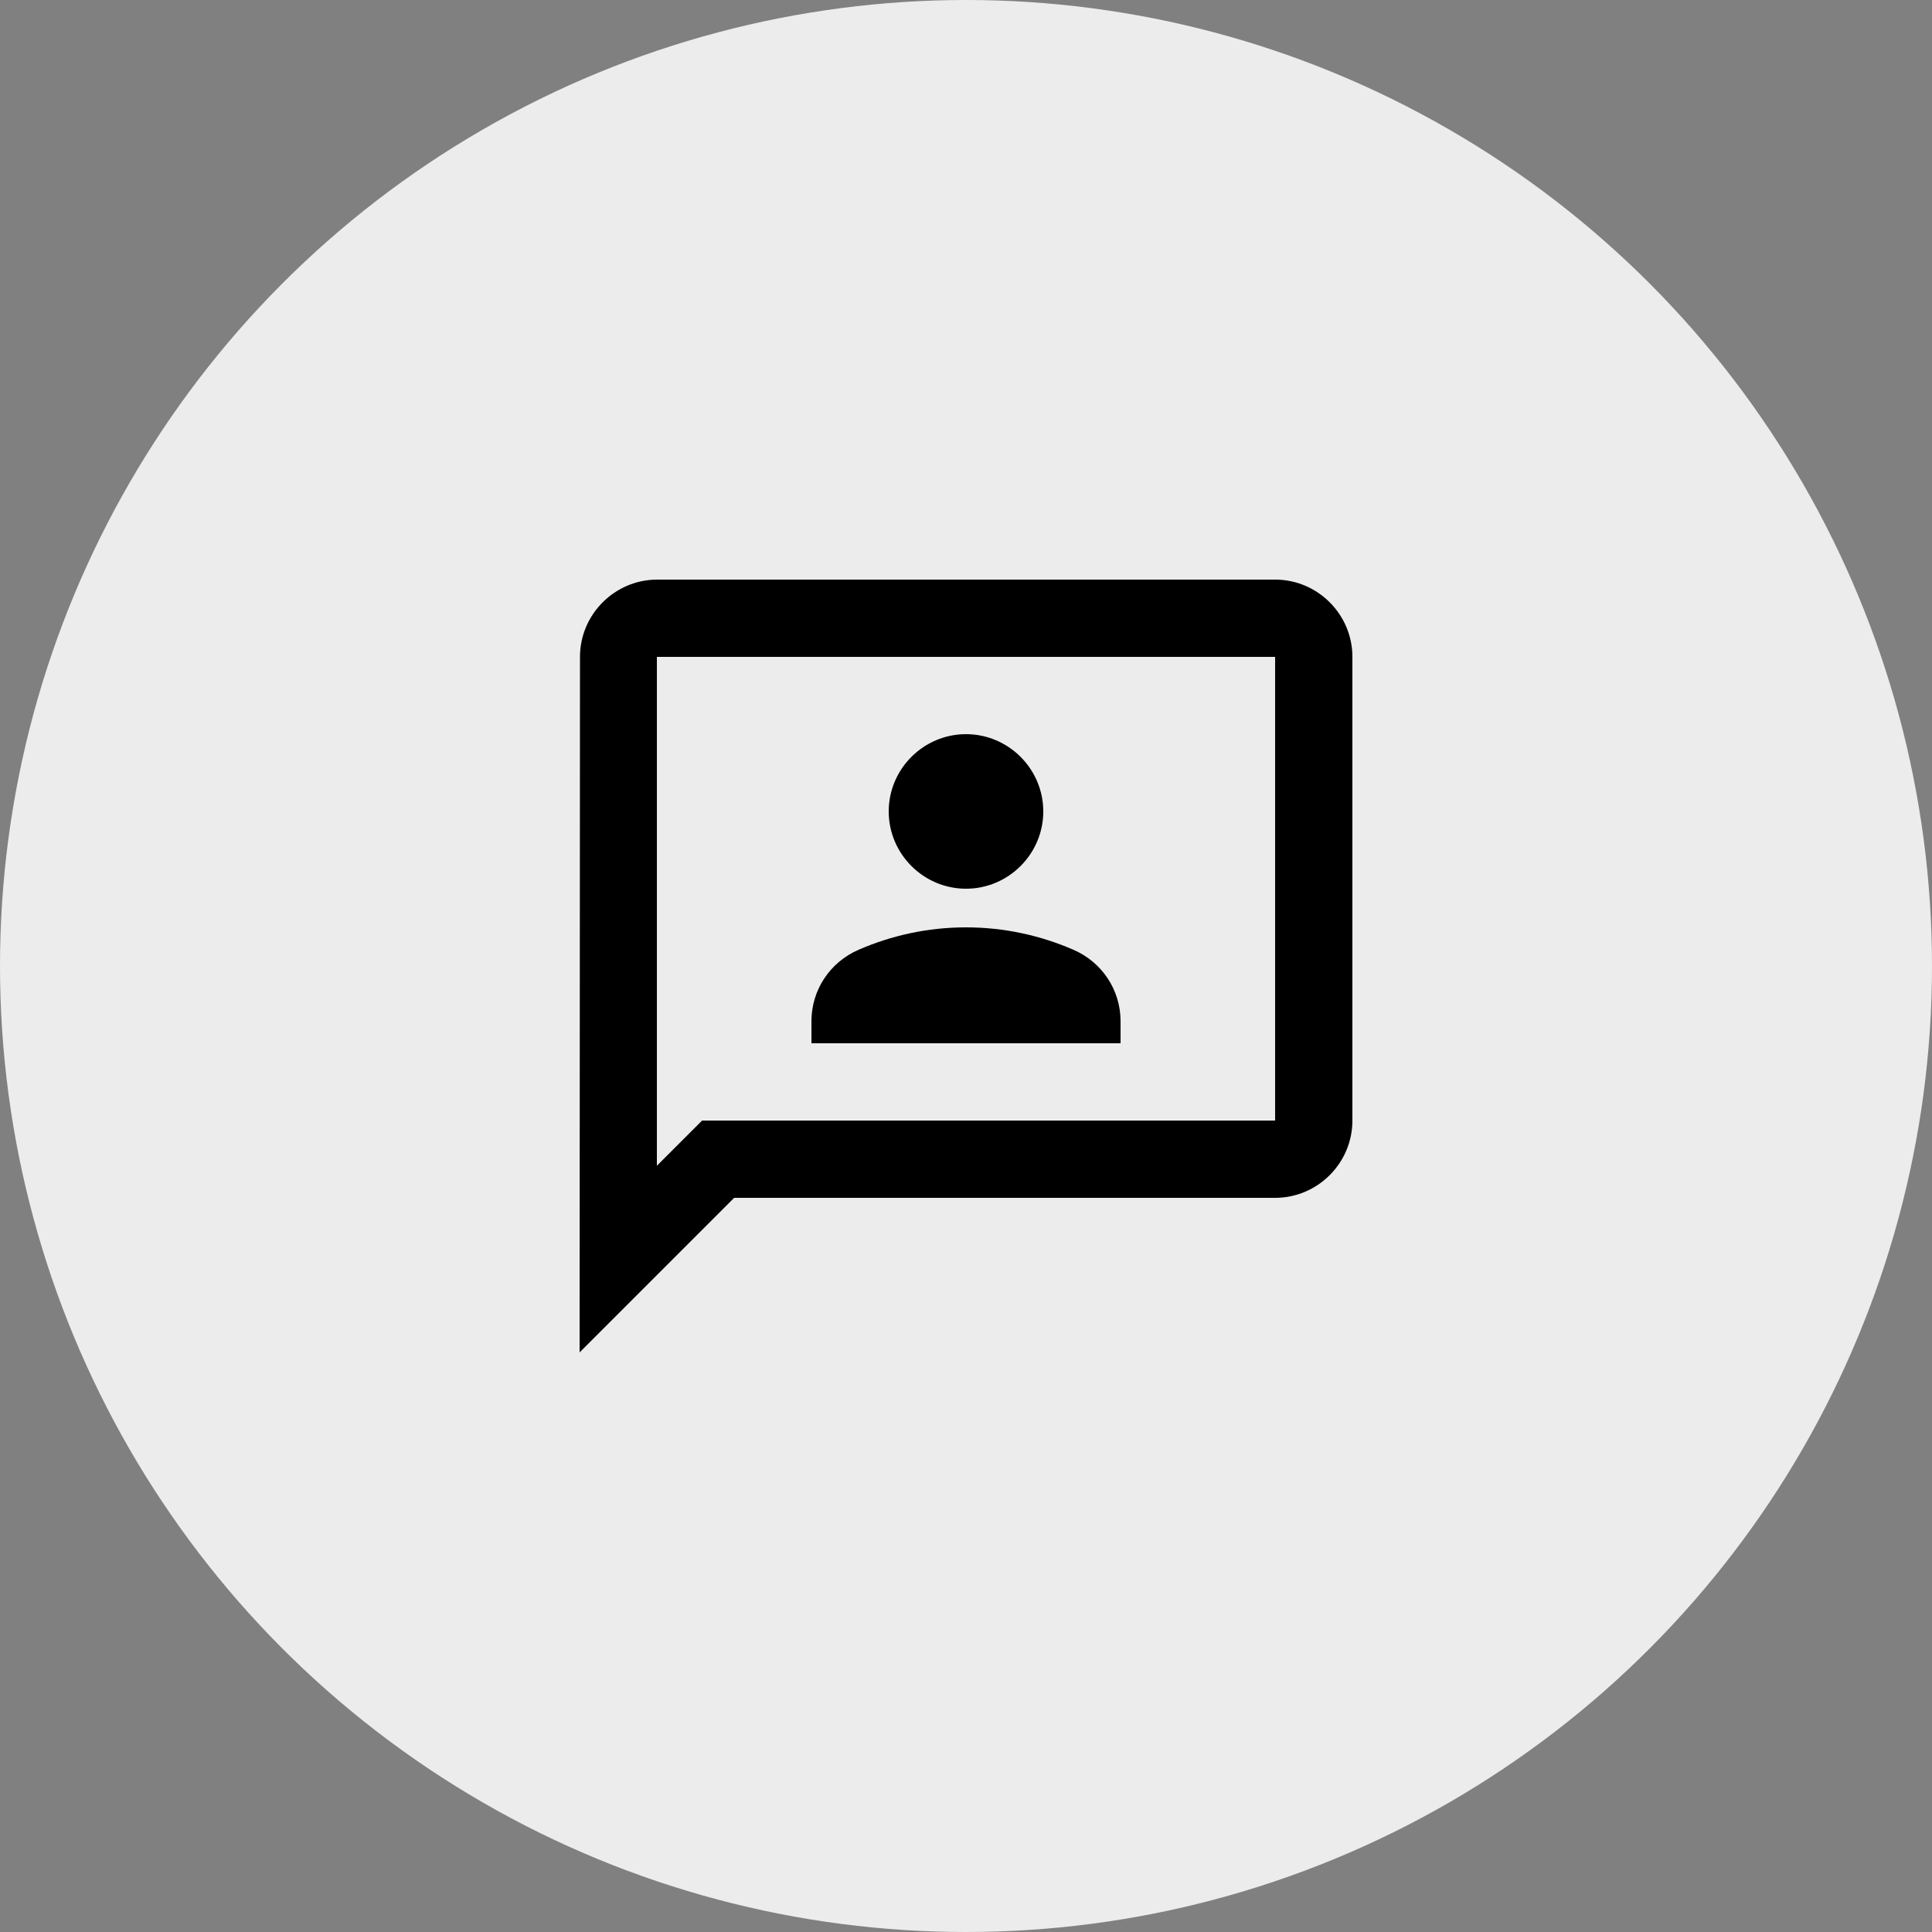 <svg width="50" height="50" viewBox="0 0 50 50" fill="none" xmlns="http://www.w3.org/2000/svg">
<rect x="0" y="0" width="50" height="50" fill="#808080" stroke="none"/>
<circle cx="25" cy="25" r="25" fill="#ECECEC"/>
<path d="M33 15H17.01C15.91 15 15.01 15.9 15.01 17L15 35L19 31H33C34.1 31 35 30.1 35 29V17C35 15.9 34.1 15 33 15ZM33 29H18.17L17 30.17V17H33V29ZM25 23C26.1 23 27 22.1 27 21C27 19.9 26.1 19 25 19C23.9 19 23 19.9 23 21C23 22.1 23.9 23 25 23ZM29 26.43C29 25.62 28.52 24.9 27.78 24.58C26.93 24.21 25.99 24 25 24C24.01 24 23.07 24.21 22.22 24.58C21.48 24.9 21 25.62 21 26.43V27H29V26.43Z" fill="black"/>
</svg>
